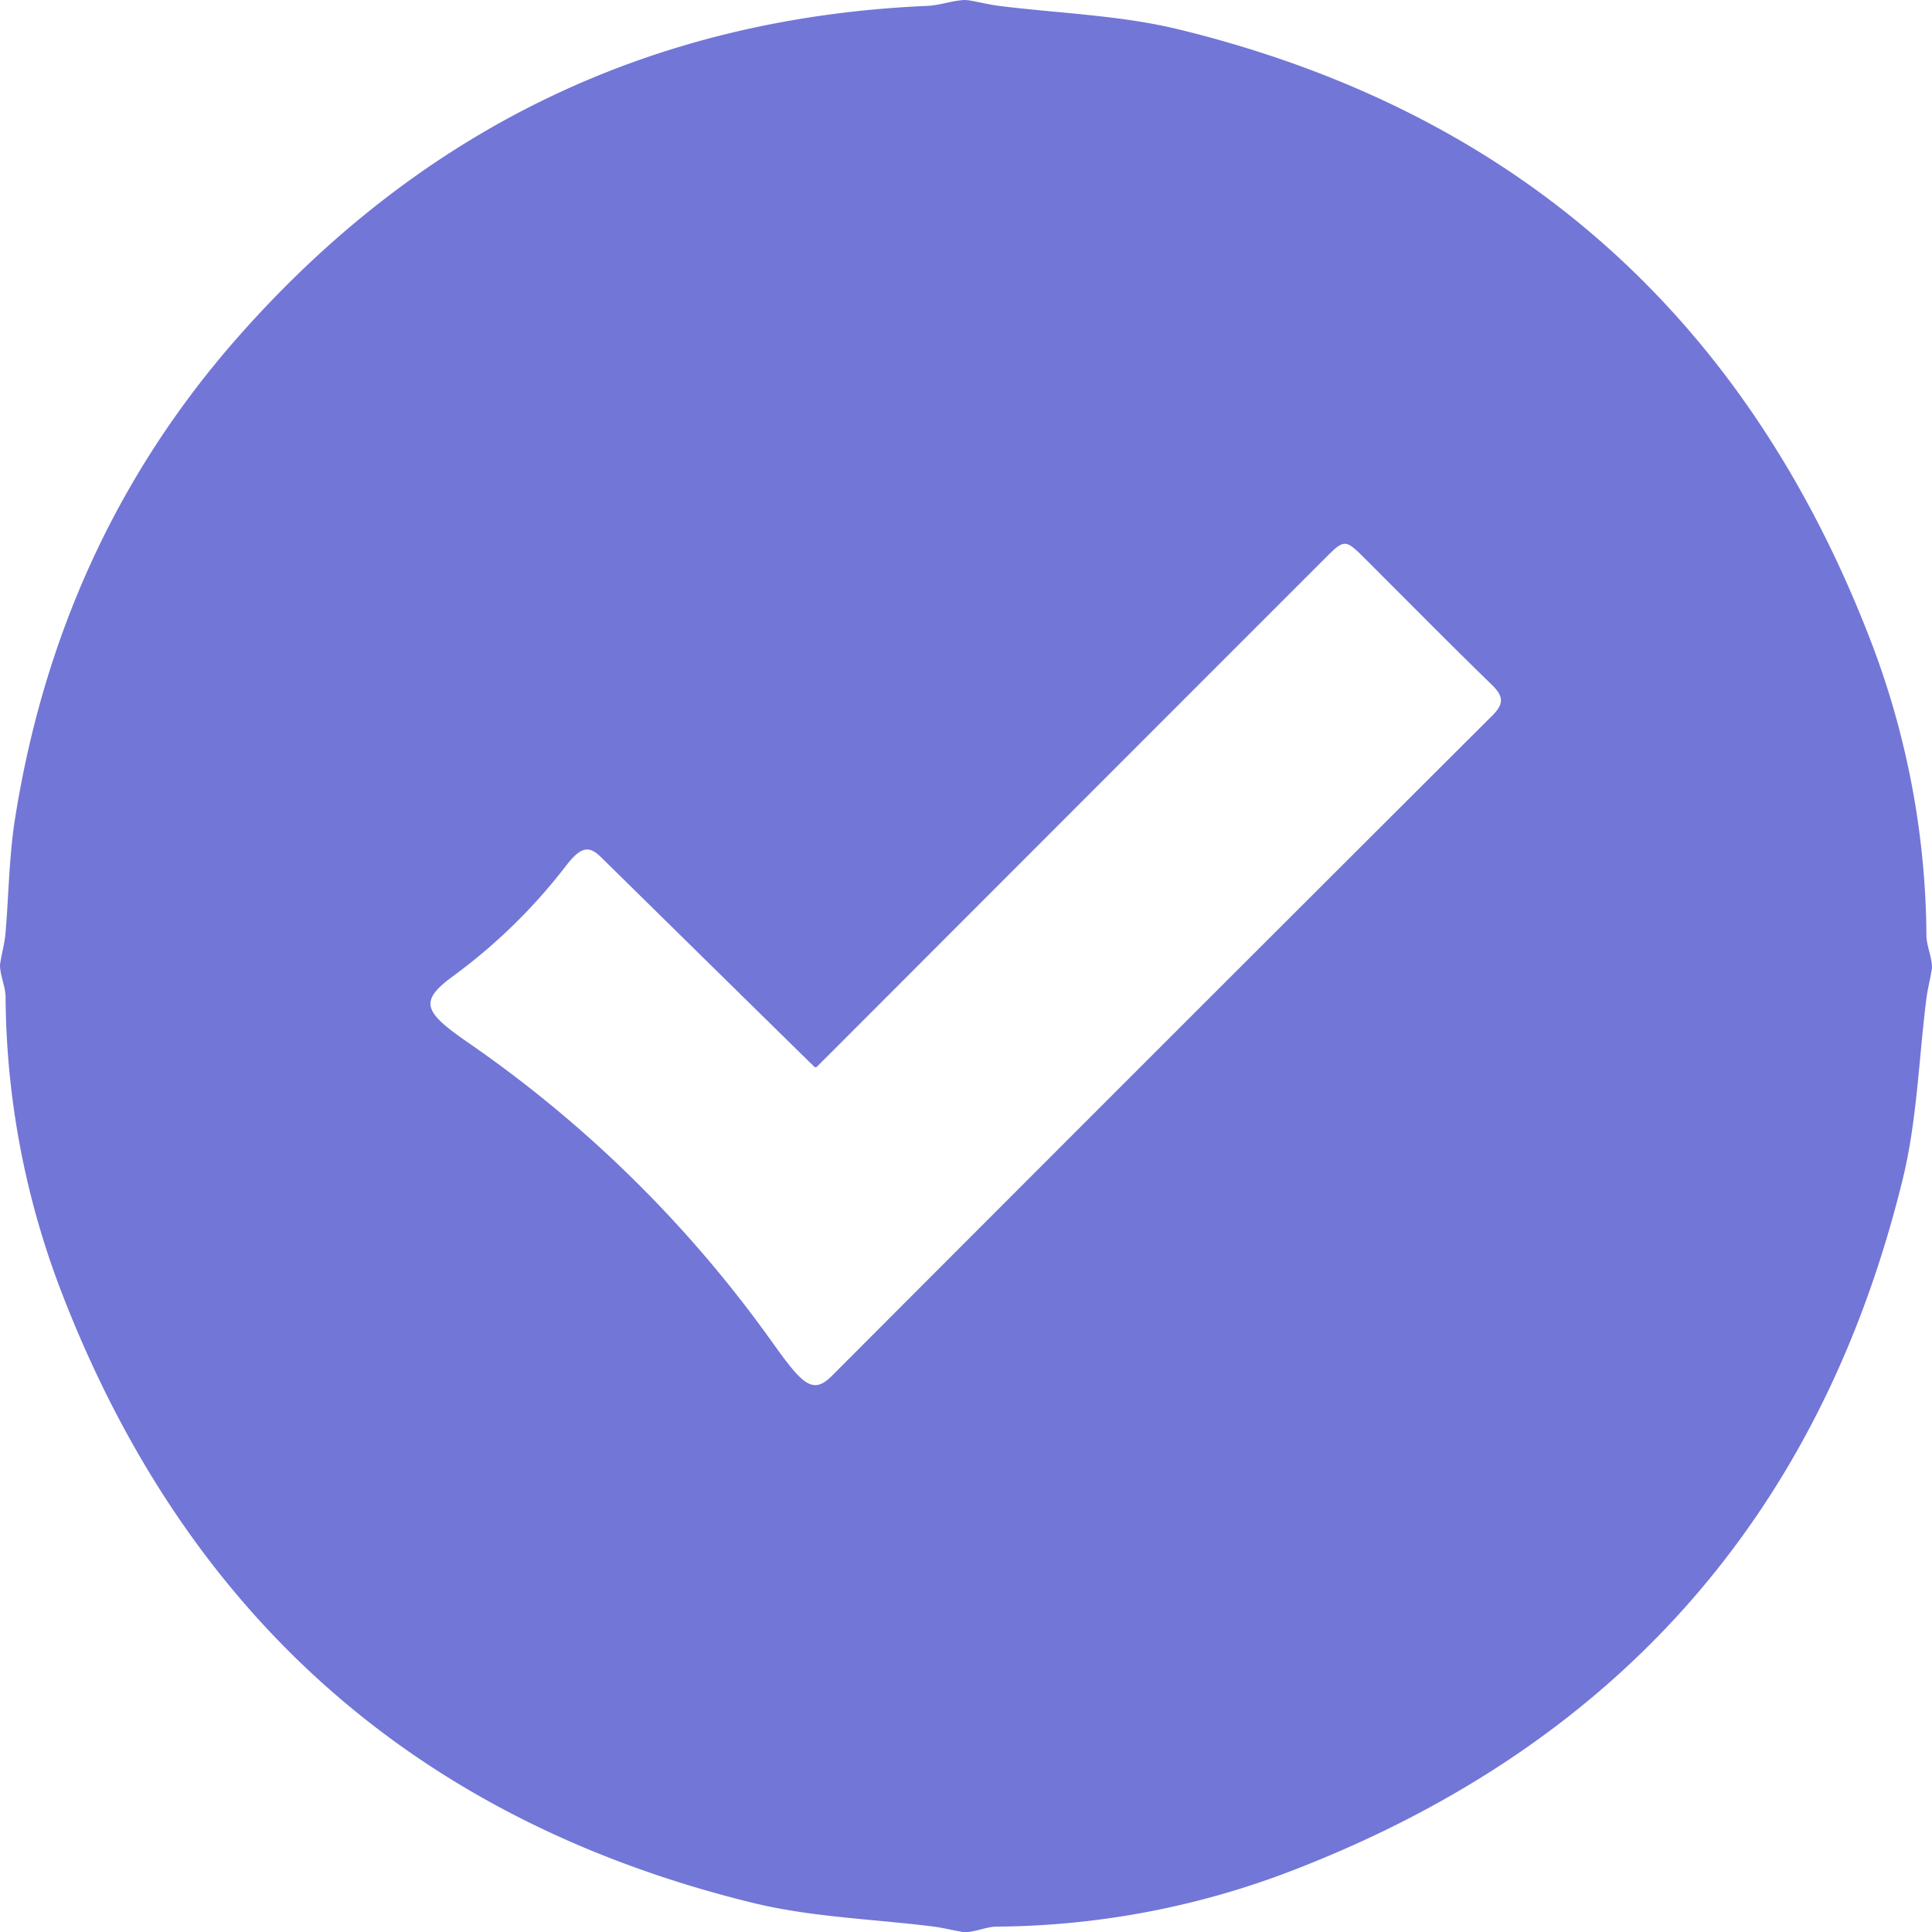 <svg id="Layer_1" data-name="Layer 1" xmlns="http://www.w3.org/2000/svg" viewBox="0 0 512.52 512.57"><path d="M255.92,0l.83.05c2.77.43,5.5,1.16,8.27,1.51,16,2,32.29,2.47,47.81,6.27,90,22,151.2,77.17,184,163.63a221.77,221.77,0,0,1,14.22,76.6c0,2.88,1.48,5.76,1.48,8.65v.09c-.43,2.76-1.16,5.49-1.51,8.27-2,15.95-2.47,32.29-6.27,47.8-22.05,90-77.17,151.21-163.63,184a222,222,0,0,1-76.6,14.22c-2.89,0-5.76,1.48-8.65,1.48h-.09c-2.76-.43-5.49-1.16-8.26-1.51-16-2-32.29-2.47-47.81-6.27-90-22.05-151.2-77.16-184-163.63a221.77,221.77,0,0,1-14.22-76.6c0-2.81-1.41-5.6-1.48-8.42V256c.36-2.82,1.22-5.6,1.46-8.43.86-10.09.94-20.3,2.51-30.27,7.56-47.94,26.64-90.8,58.72-127.38C111.27,34.56,172.27,4.76,246,1.56,249.33,1.42,252.6.14,255.92,0ZM216.69,283a.48.48,0,0,1-.65,0l-4.4-4.31q-26-25.53-52-51.11c-3.2-3.18-5.33-3.38-9.62,2.28a148.38,148.38,0,0,1-30.09,29.29c-8.79,6.53-7.52,9.3,4.25,17.42a327.14,327.14,0,0,1,80.3,78.95c8.08,11.29,10.92,14.77,16.14,9.54q87.56-87.75,175.3-175.26c3.16-3.16,2.91-5.14-.14-8.12-11.23-10.92-22.23-22.07-33.31-33.14-5.7-5.68-5.7-5.69-11.27-.12q-65,65-130,130.09Z" transform="translate(-0.01)" fill="#7276d6"/></svg>